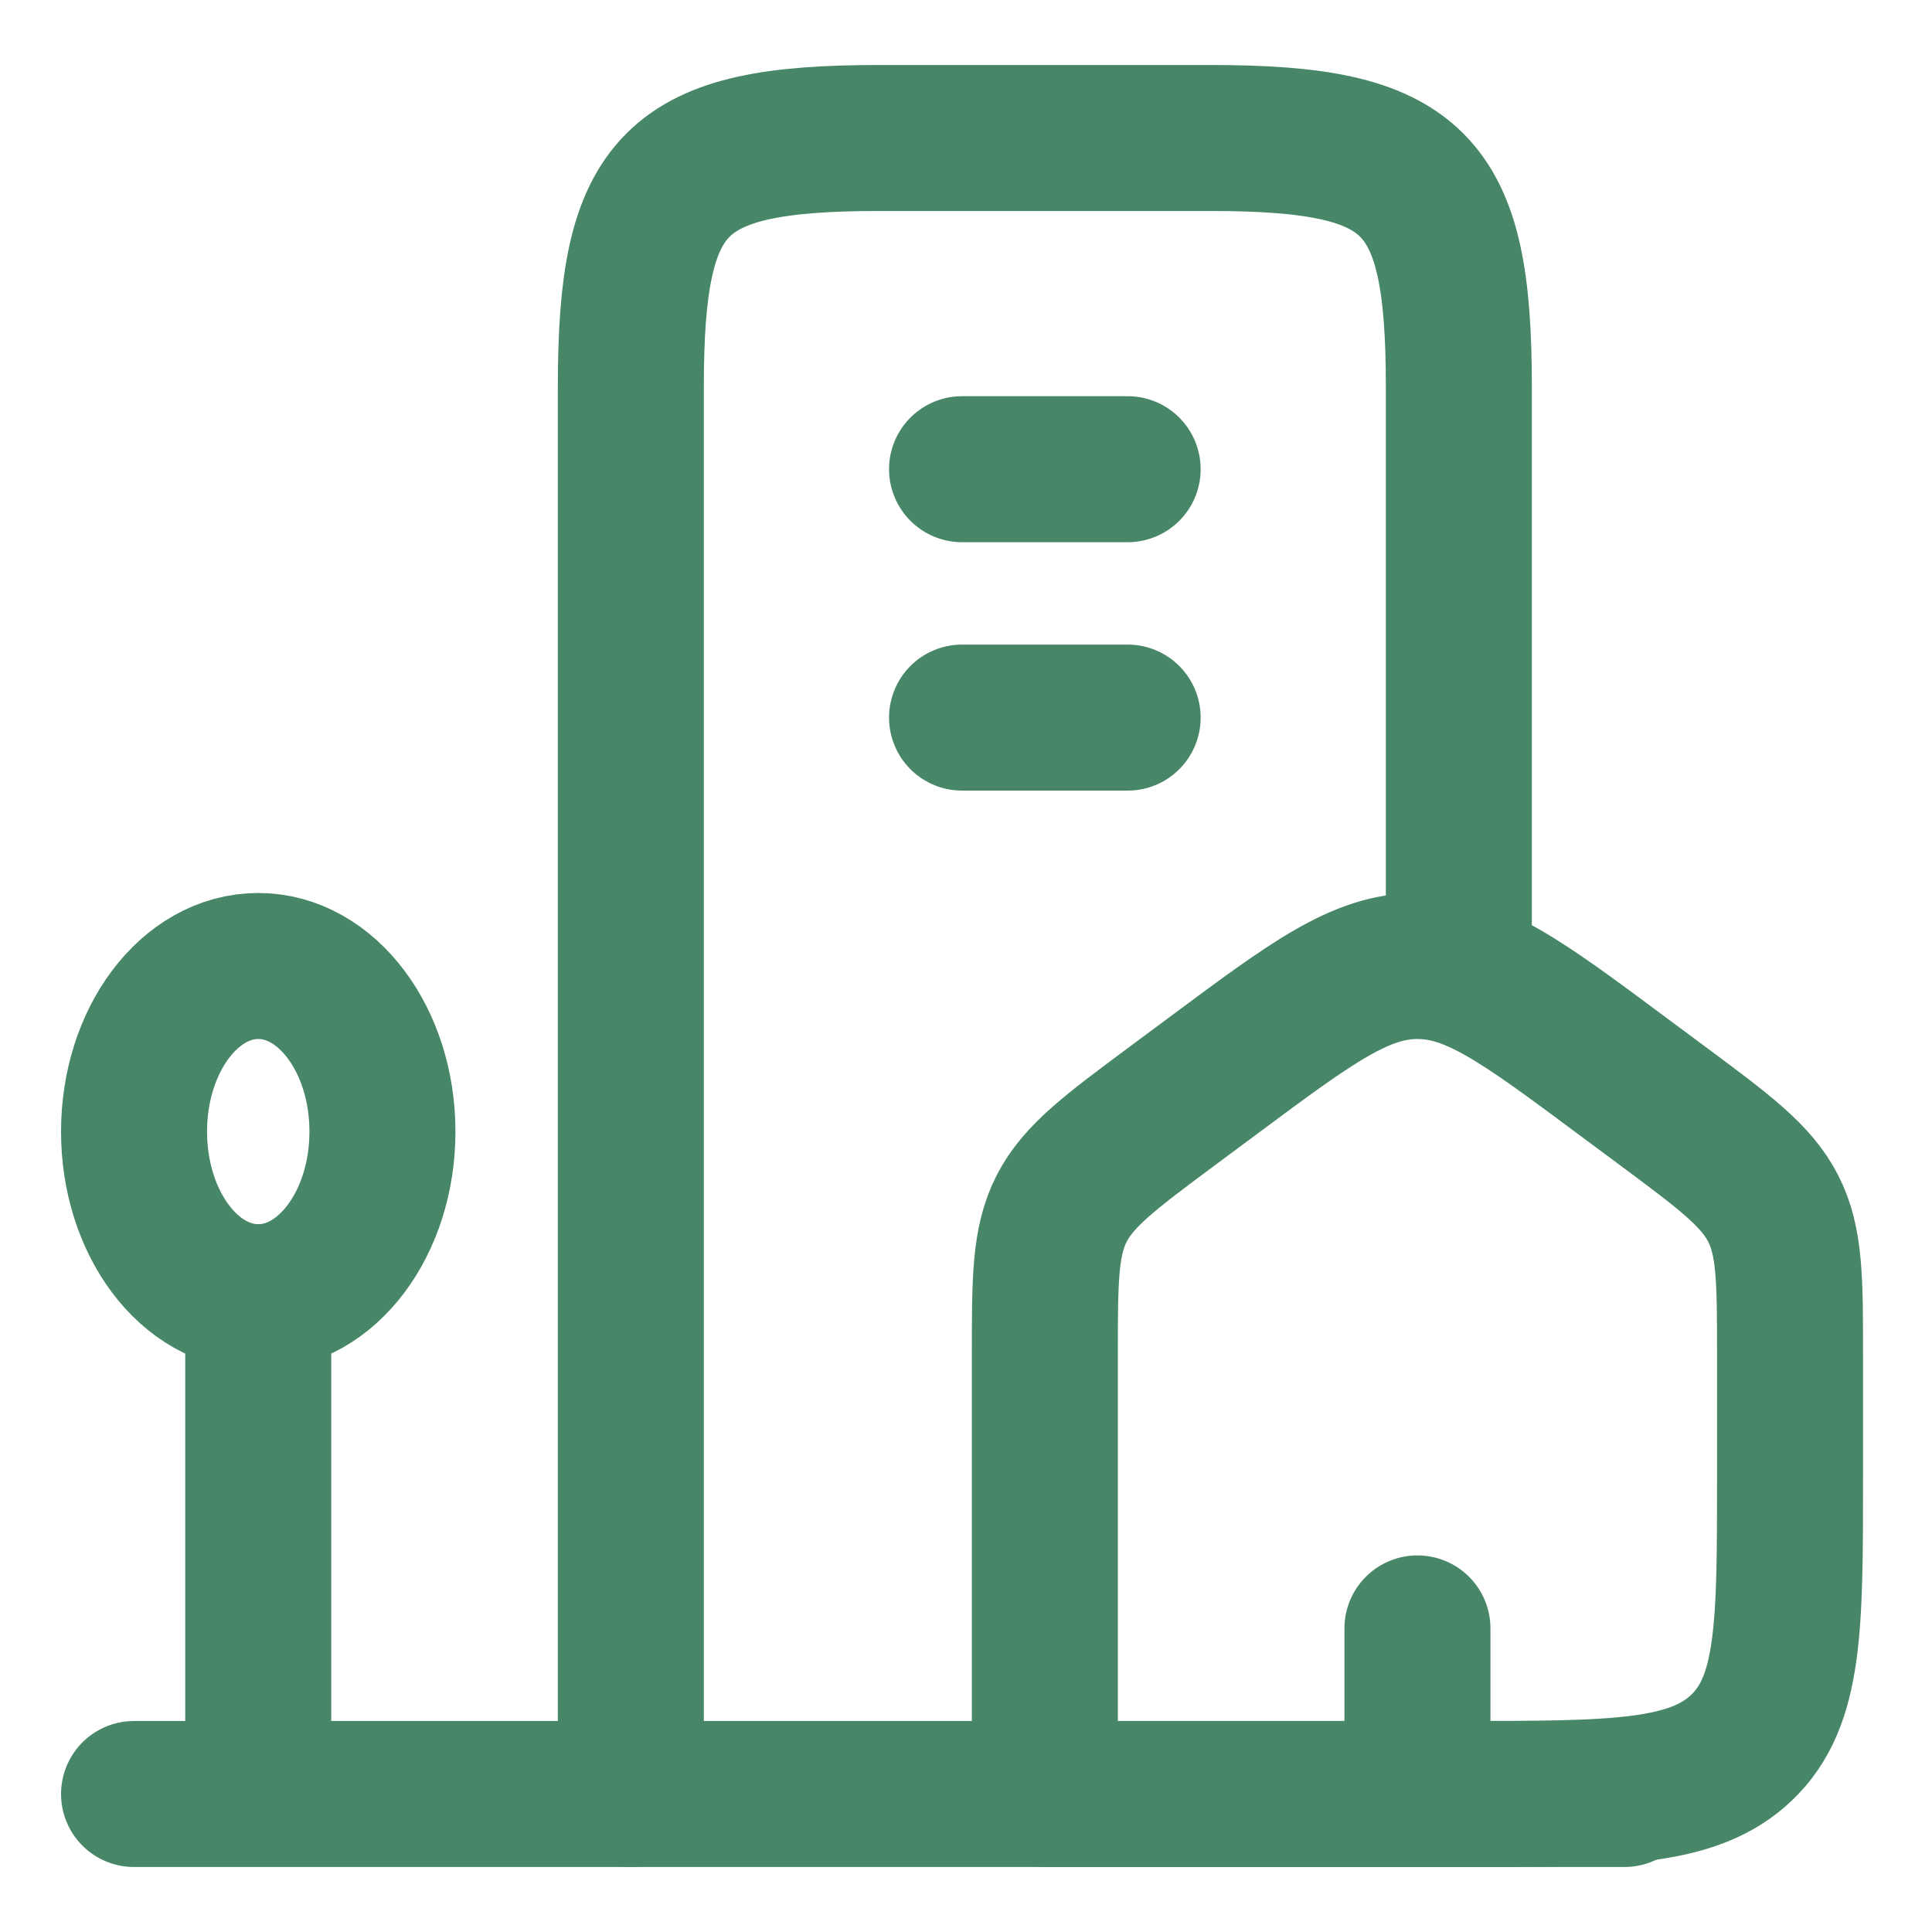 <svg width="21" height="21" viewBox="0 0 21 21" fill="none" xmlns="http://www.w3.org/2000/svg">
<path d="M11.357 14.733C11.357 13.906 11.357 13.494 11.54 13.136C11.724 12.779 12.065 12.525 12.747 12.018L13.197 11.684C14.259 10.894 14.79 10.5 15.407 10.5C16.025 10.5 16.556 10.894 17.618 11.684L18.068 12.018C18.75 12.525 19.091 12.779 19.274 13.136C19.456 13.493 19.457 13.906 19.457 14.733V16.06C19.457 17.682 19.457 18.493 18.93 18.996C18.403 19.499 17.555 19.5 15.857 19.5H11.357V14.733Z" stroke="#478767" stroke-width="1.587" stroke-linecap="round" stroke-linejoin="round"/>
<path d="M15.857 10.5V4.2C15.857 1.966 15.391 1.5 13.157 1.5H9.557C7.324 1.5 6.857 1.966 6.857 4.2V19.5" stroke="#478767" stroke-width="1.587" stroke-linecap="round" stroke-linejoin="round"/>
<path d="M2.807 14.1C3.553 14.1 4.157 13.294 4.157 12.3C4.157 11.306 3.553 10.5 2.807 10.5C2.061 10.5 1.457 11.306 1.457 12.3C1.457 13.294 2.061 14.1 2.807 14.1Z" stroke="#478767" stroke-width="1.587" stroke-linecap="round" stroke-linejoin="round"/>
<path d="M2.807 14.1V19.5M1.457 19.5H17.657M10.457 5.1H12.257M10.457 7.8H12.257M15.407 19.5V17.7" stroke="#478767" stroke-width="1.587" stroke-linecap="round" stroke-linejoin="round"/>
</svg>
